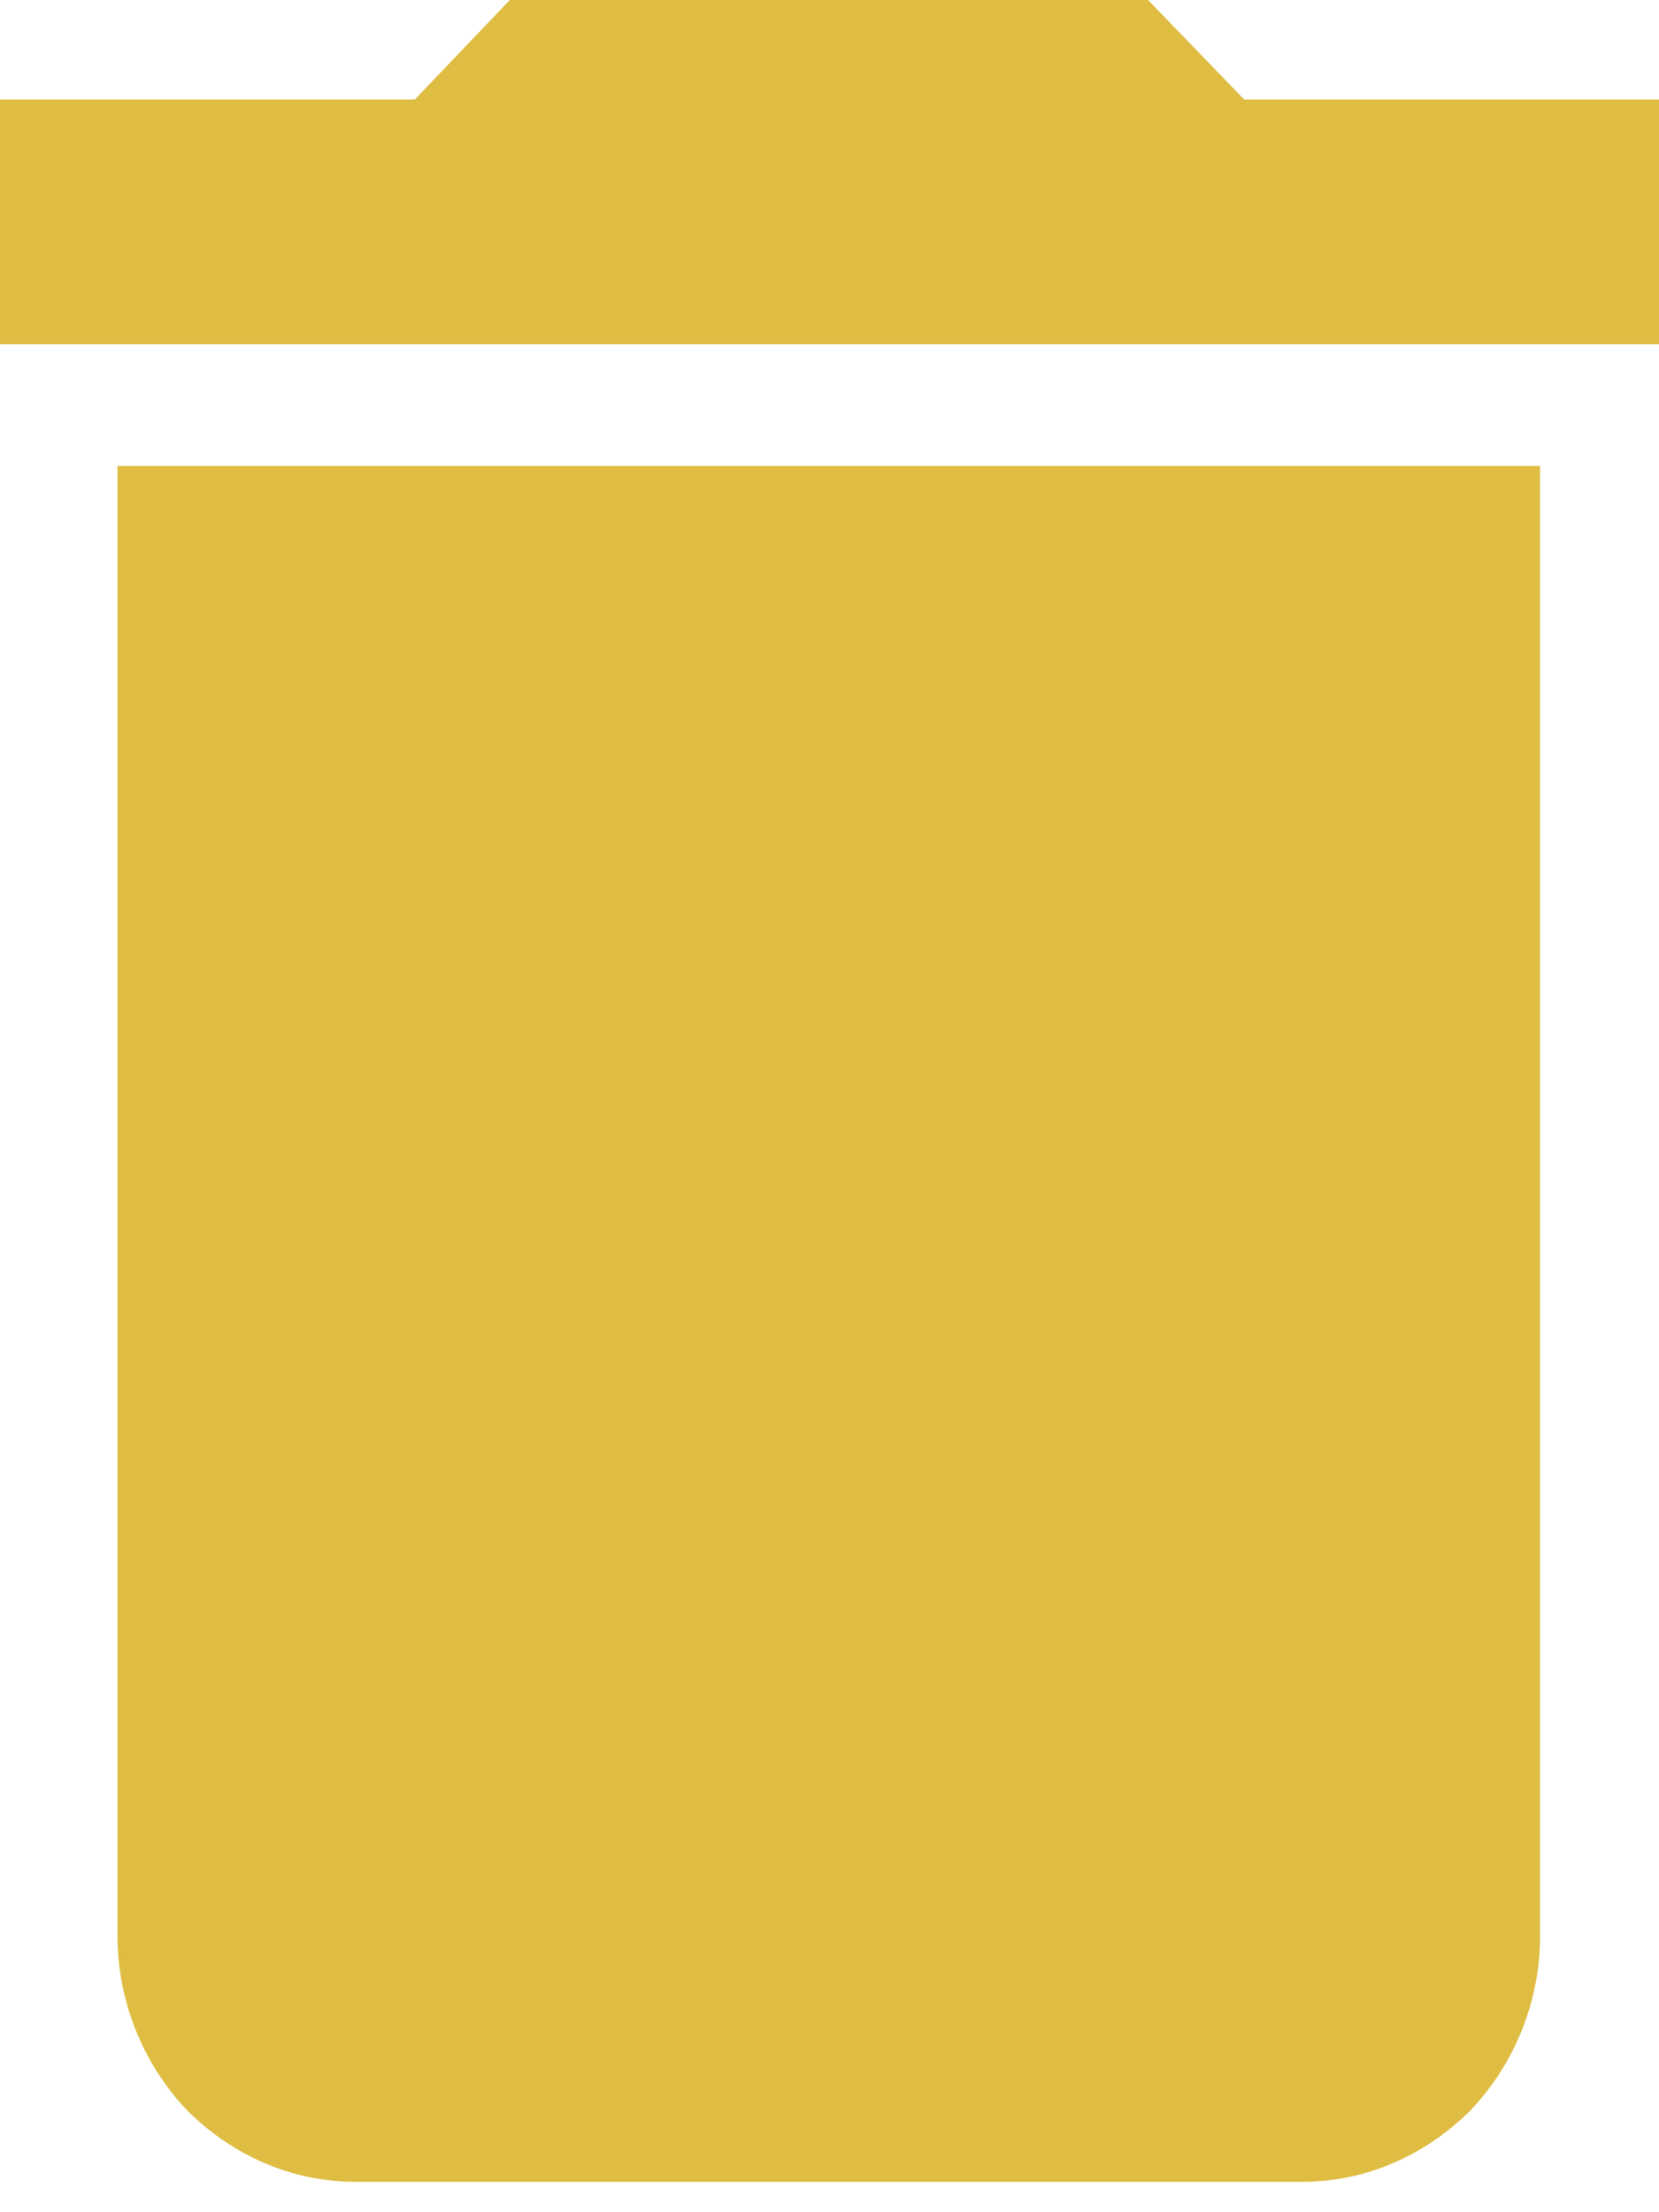 <svg width="12" height="16" viewBox="0 0 12 16" fill="none" xmlns="http://www.w3.org/2000/svg" xmlns:xlink="http://www.w3.org/1999/xlink">
	<desc>
			Created with Pixso.
	</desc>
	<defs/>
	<path id="Vector" d="M12 0.72L9 0.72L8.14 -0.17L3.85 -0.17L3 0.72L0 0.72L0 2.49L12 2.49L12 0.72ZM0.85 14C0.85 14.47 1.03 14.92 1.35 15.26C1.68 15.59 2.11 15.78 2.57 15.78L9.42 15.78C9.88 15.78 10.31 15.59 10.64 15.26C10.96 14.92 11.14 14.47 11.14 14L11.14 3.37L0.85 3.37L0.85 14Z" fill="#DFBD43" fill-opacity="1" fill-rule="nonzero"/>
</svg>
